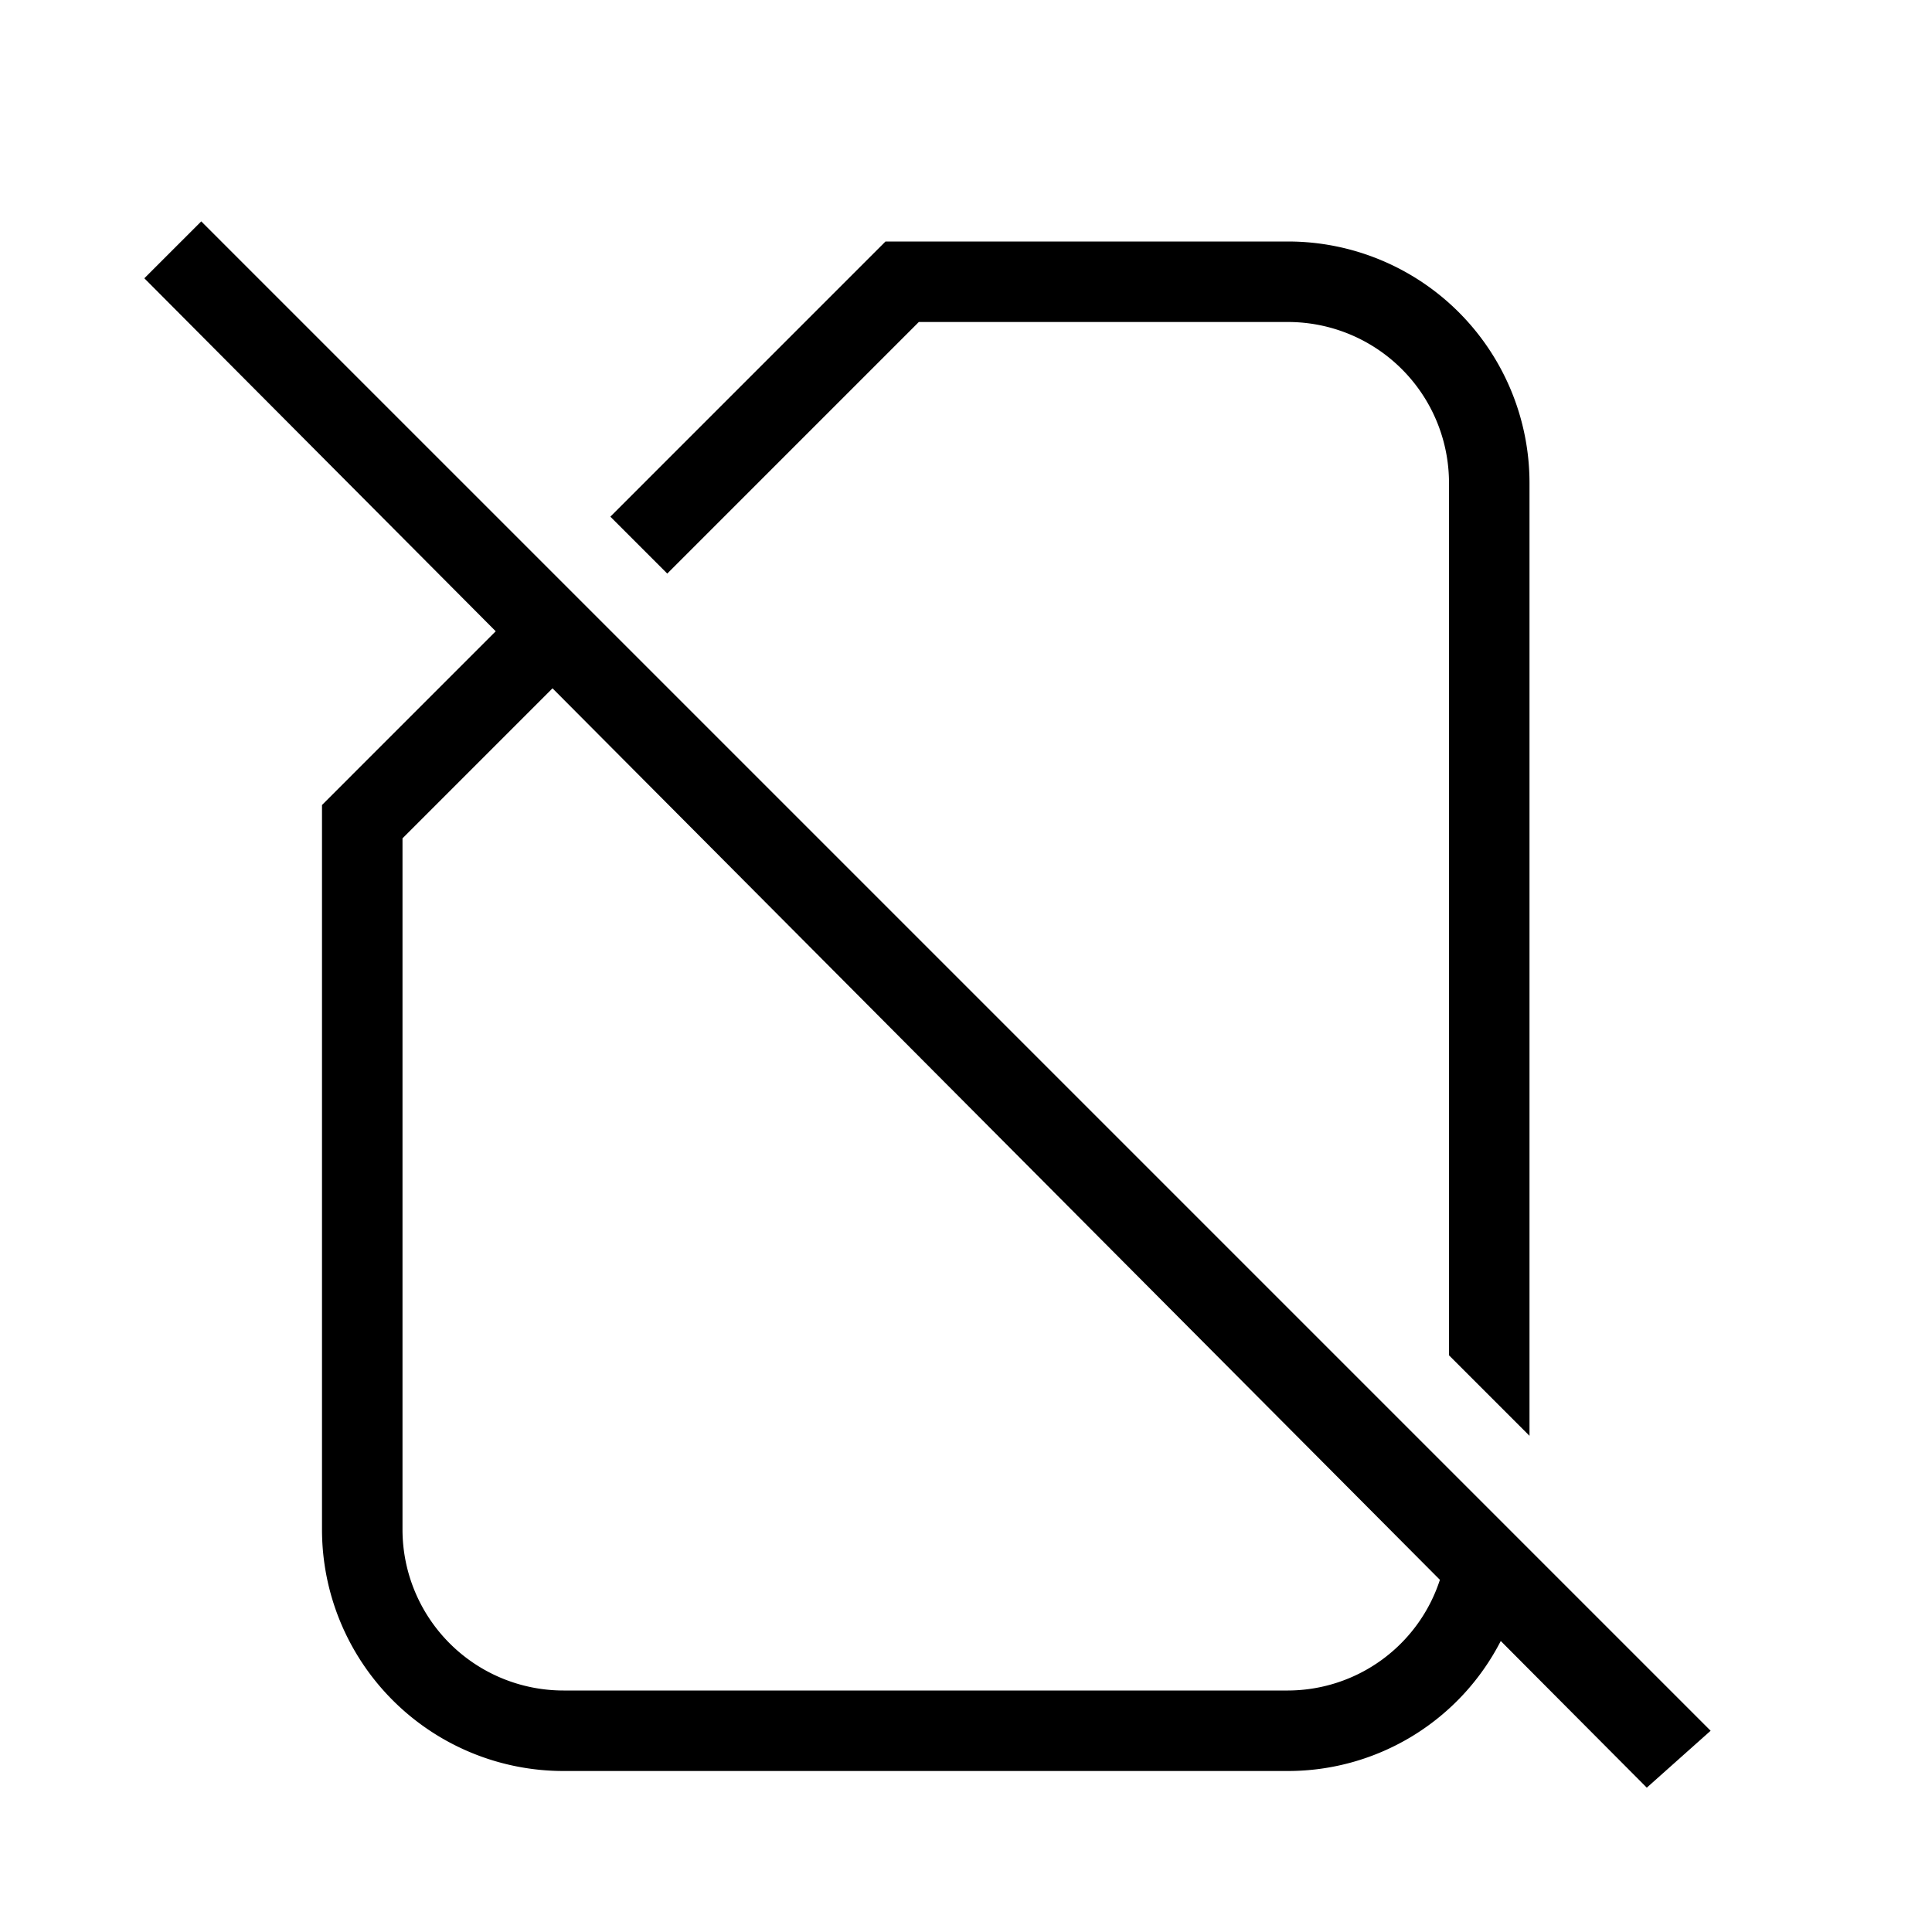 <svg xmlns="http://www.w3.org/2000/svg" xmlns:xlink="http://www.w3.org/1999/xlink" aria-hidden="true" role="img" class="iconify iconify--mdi-light" width="1em" height="1em" preserveAspectRatio="xMidYMid meet" viewBox="0 0 24 24"><path fill="currentColor" d="m2.5 2.75l-.707.707l4.365 4.385L4 10v9a3 3 0 0 0 3 3h9a2.971 2.971 0 0 0 2.643-1.615l1.814 1.822l.793-.707L7.582 7.832l-.707-.707L2.5 2.75ZM11 3L7.582 6.418l.707.707L11.414 4H16a2 2 0 0 1 2 2v10.836l1 1V6a3 3 0 0 0-3-3h-5ZM6.863 8.55l11.024 11.075A1.99 1.99 0 0 1 16 21H7a2 2 0 0 1-2-2v-8.586l1.863-1.863Z"></path></svg>